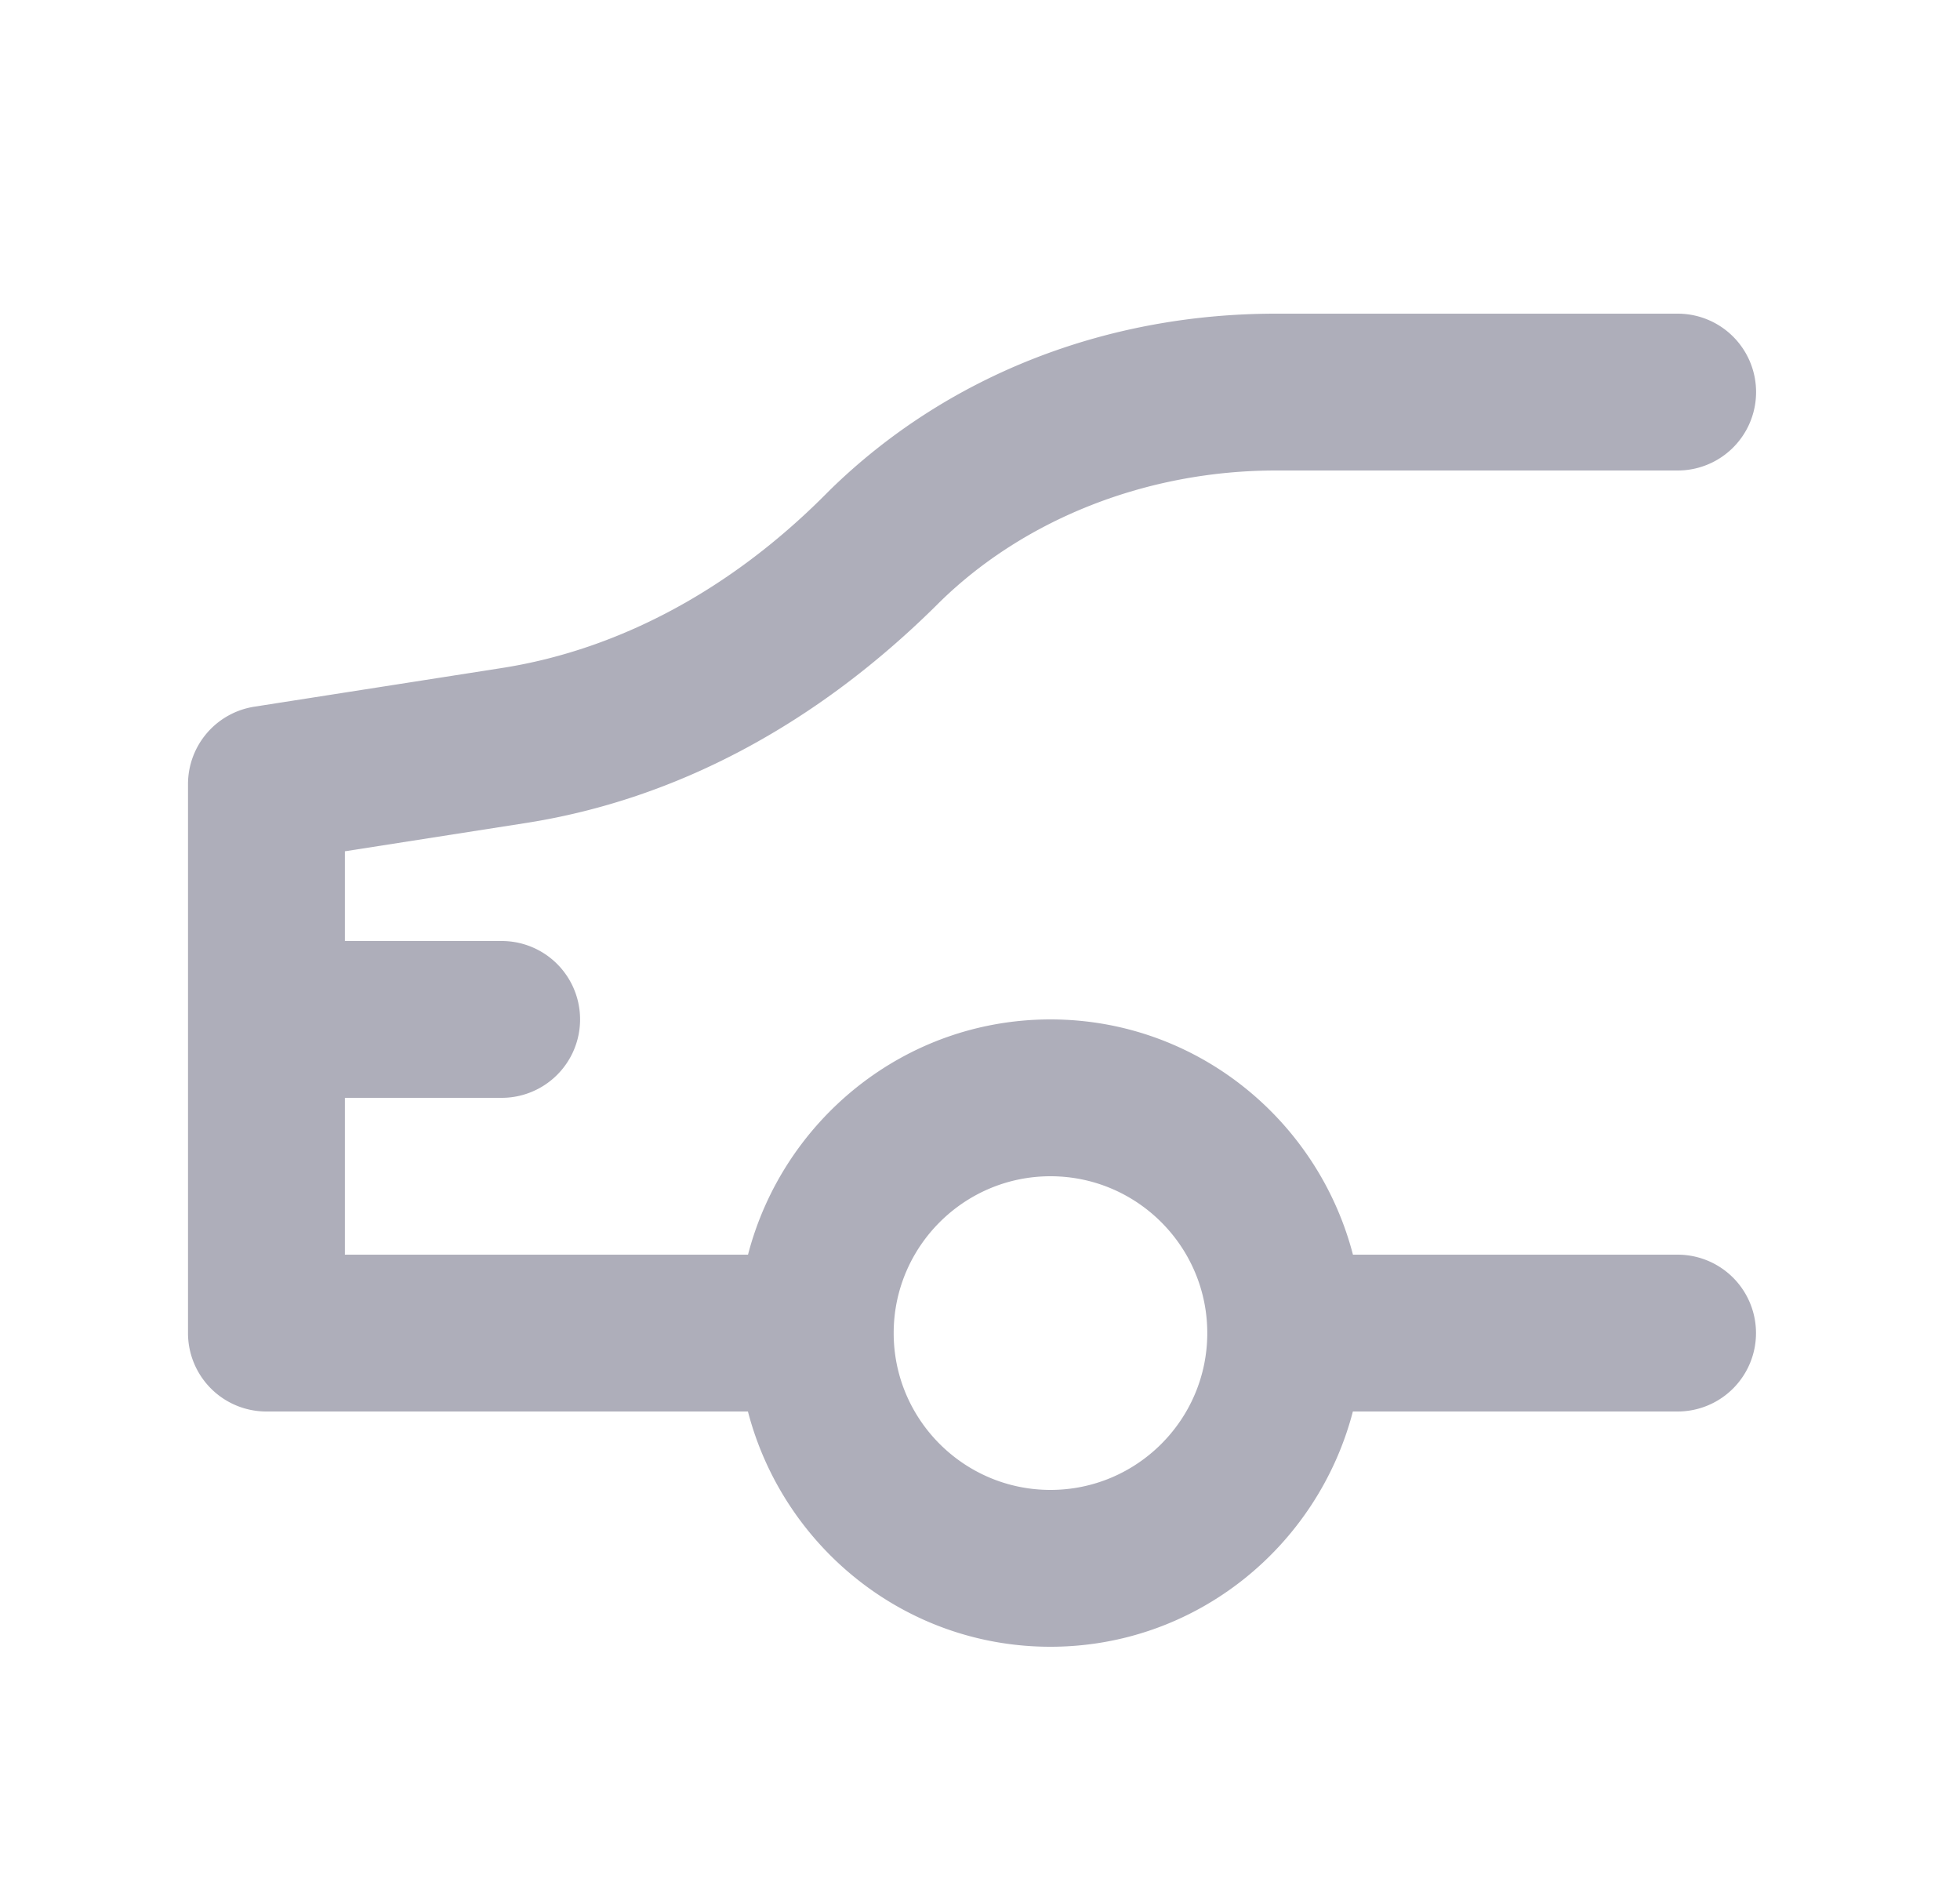 <svg width="25" height="24" viewBox="0 0 25 24" fill="none" xmlns="http://www.w3.org/2000/svg">
<path fill-rule="evenodd" clip-rule="evenodd" d="M13.399 19c-1.103 0-2-.897-2-2s.897-2 2-2 2 .897 2 2-.897 2-2 2zm8-3h-4.142c-.447-1.72-2-3-3.858-3s-3.411 1.28-3.858 3H4.399v-2h2a1 1 0 000-2h-2v-1.144l2.31-.361c1.907-.298 3.712-1.253 5.277-2.817C13.076 6.611 14.64 6 16.275 6h5.124a1 1 0 000-2h-5.124c-2.185 0-4.204.798-5.687 2.247l-.071.071C9.309 7.526 7.886 8.287 6.4 8.519l-3.156.493a1 1 0 00-.846.988v7a1 1 0 001 1H9.54c.447 1.72 2 3 3.858 3s3.41-1.28 3.858-3h4.142a1 1 0 000-2z" fill="#AEAEBA"></path>
</svg>